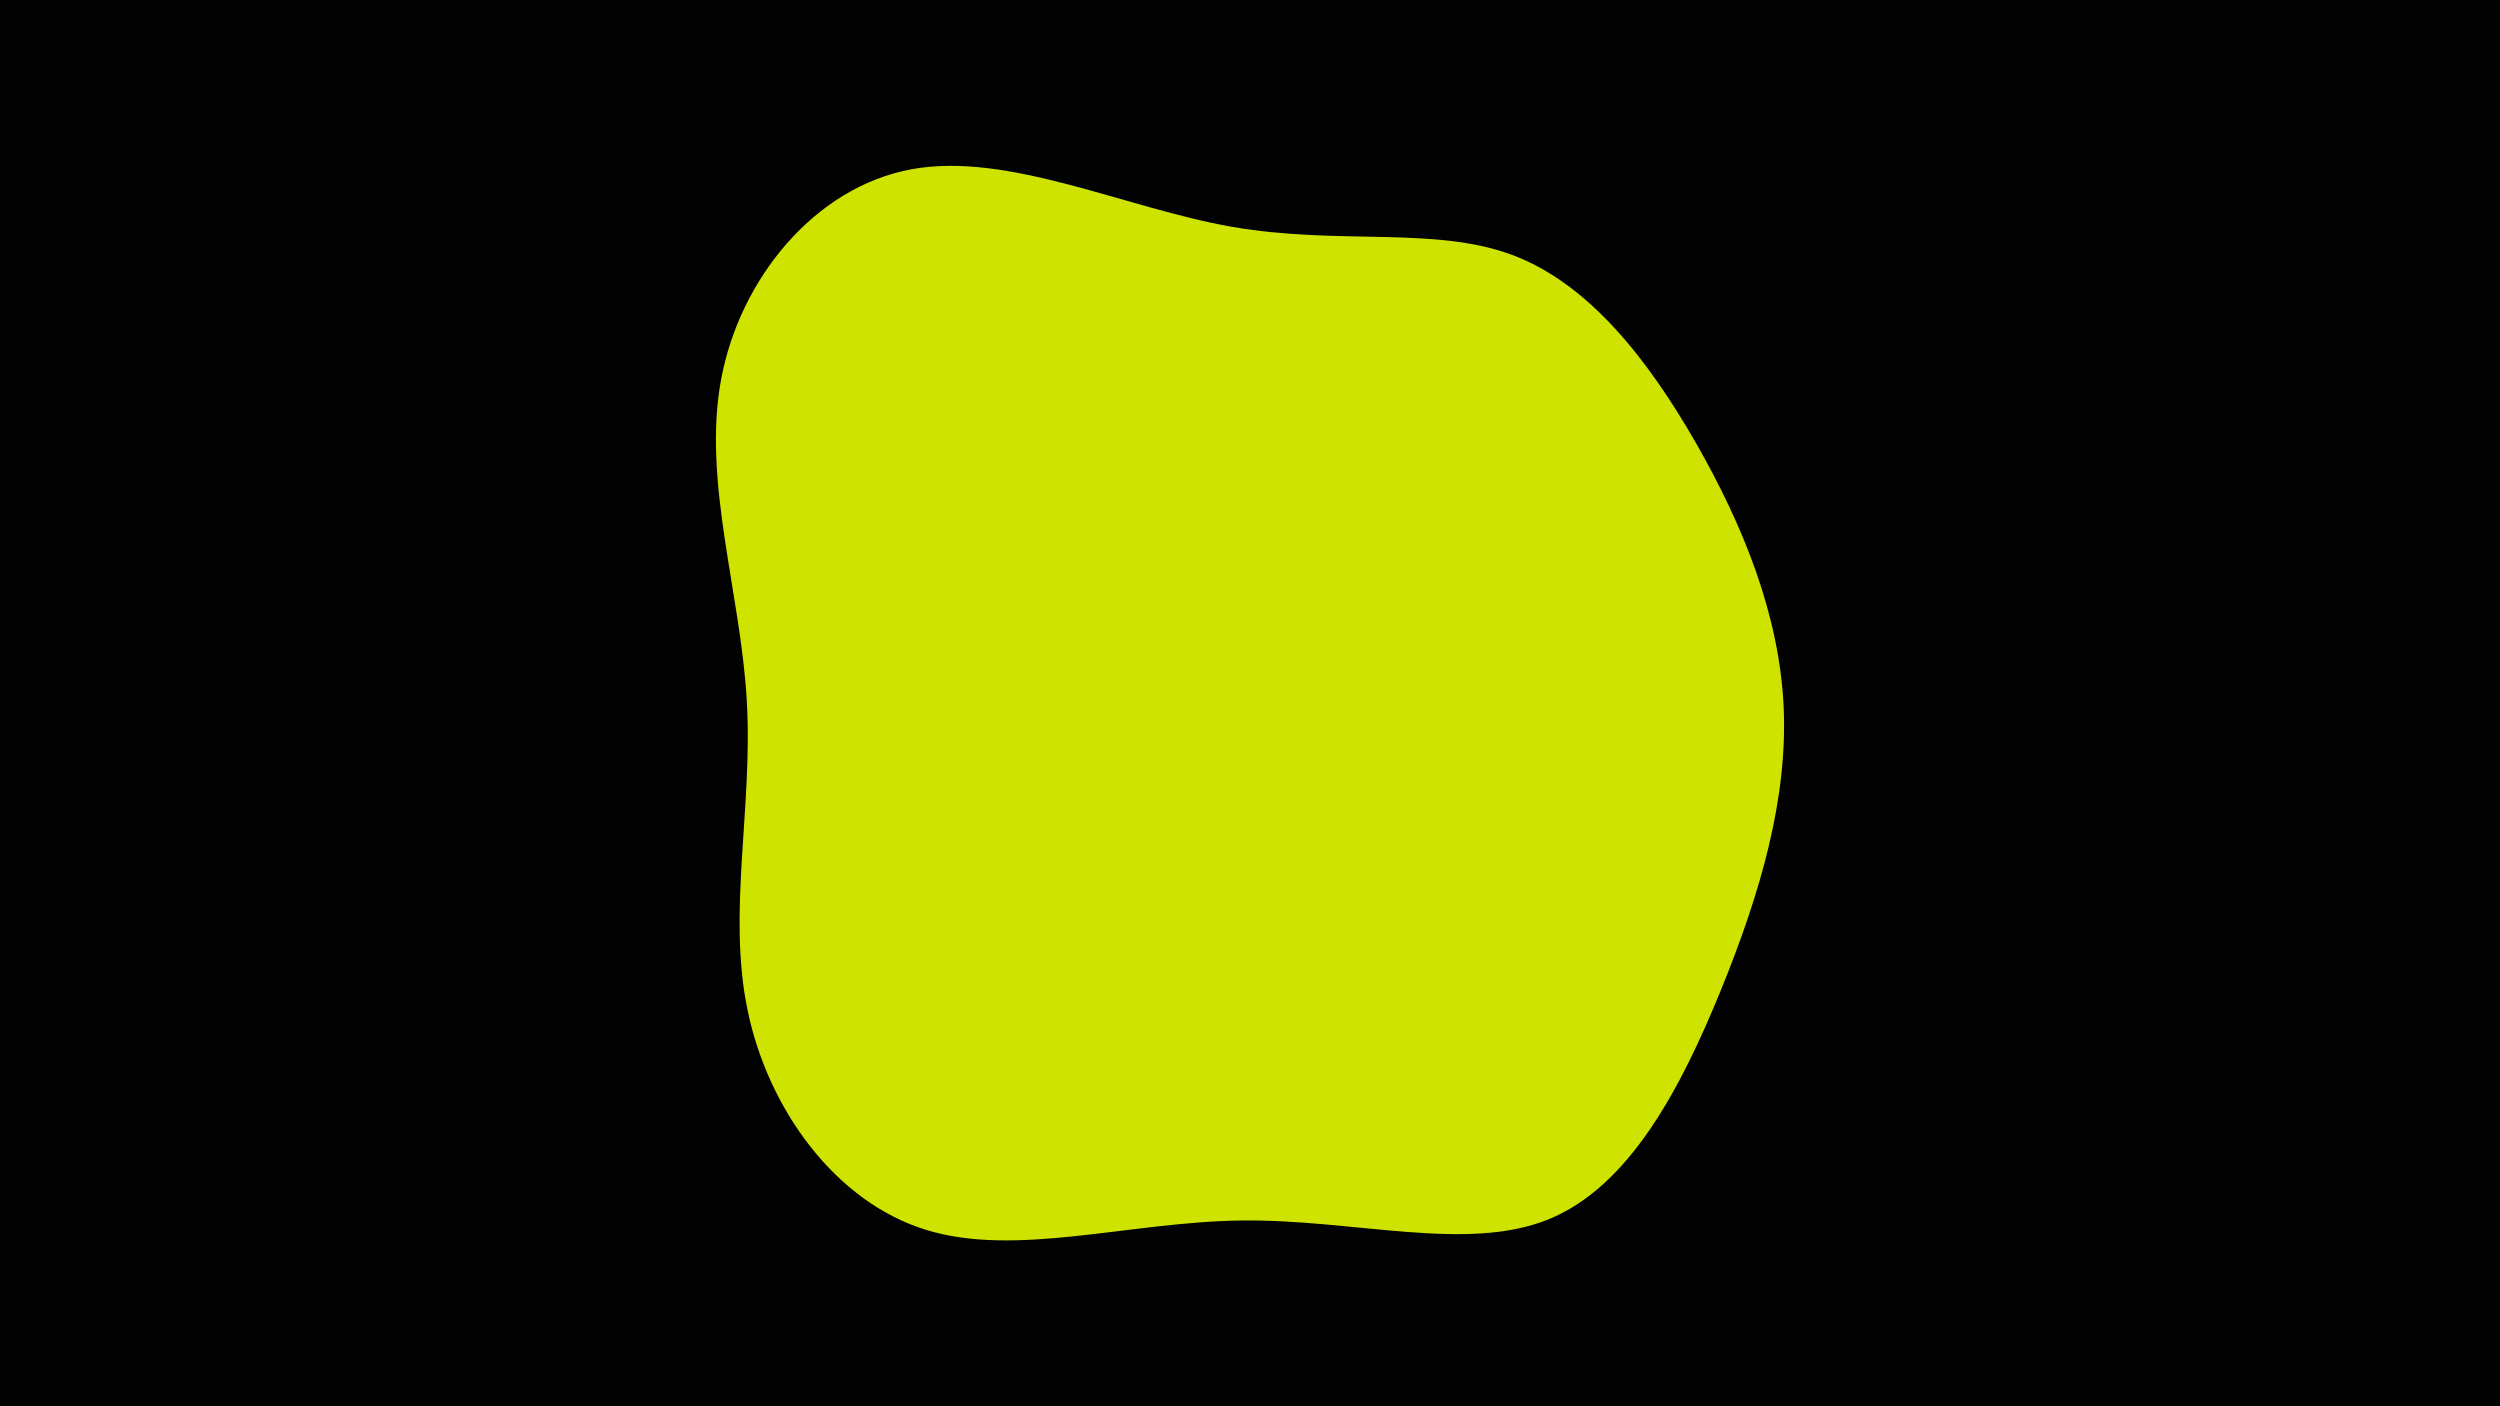 <svg id="visual" viewBox="0 0 1920 1080" width="1920" height="1080" xmlns="http://www.w3.org/2000/svg" xmlns:xlink="http://www.w3.org/1999/xlink" version="1.1"><rect x="0" y="0" width="1920" height="1080" fill="#020202"></rect><g transform="translate(954.224 540.745)"><path d="M206.5 -345.2C265.9 -323.3 311.4 -264.6 348 -201C384.5 -137.3 412.3 -68.7 415.6 1.9C418.9 72.5 397.8 145 367.5 219.5C337.1 294 297.6 370.4 234.8 395.8C172 421.2 86 395.6 -0.6 396.6C-87.2 397.6 -174.3 425.3 -243.6 403.6C-312.9 382 -364.3 311 -380 235.5C-395.8 160 -375.9 80 -380.7 -2.7C-385.4 -85.5 -414.8 -171 -400.5 -248.9C-386.2 -326.9 -328.1 -397.3 -254 -410.8C-180 -424.3 -90 -380.9 -8.3 -366.6C73.5 -352.3 147 -367.1 206.5 -345.2" fill="#cee300"></path></g></svg>